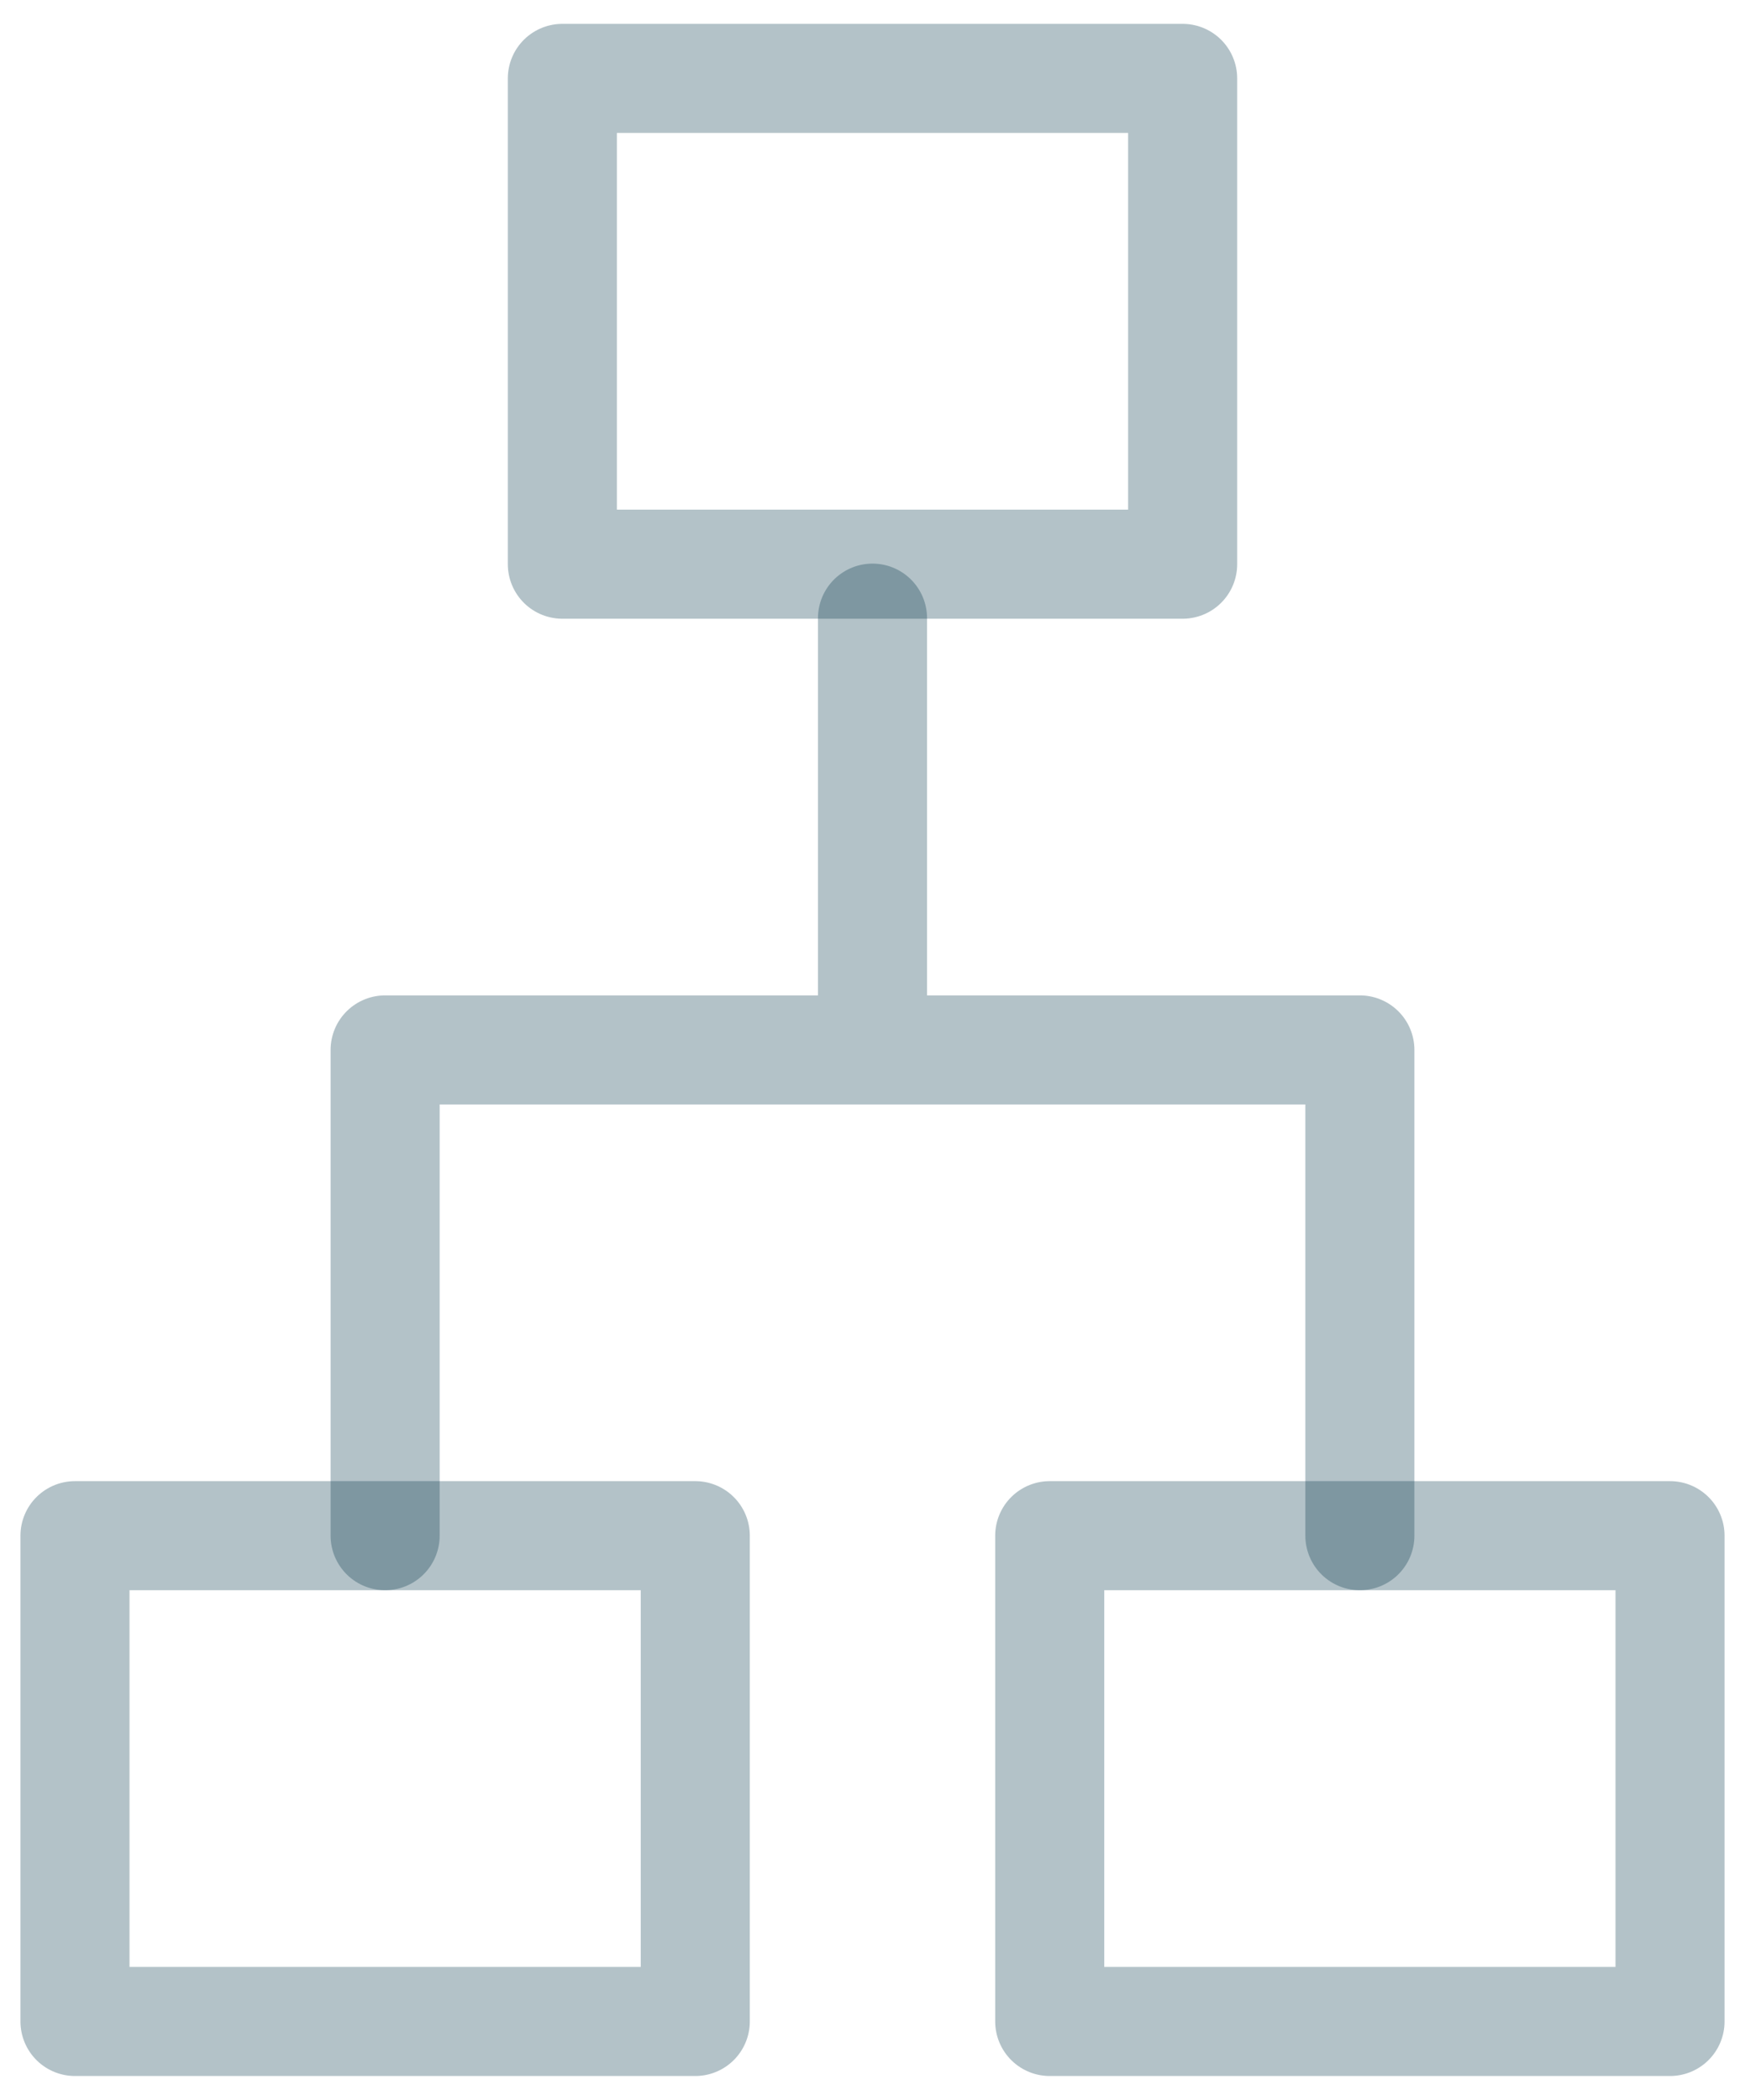 <svg width="64" height="77" viewBox="0 0 64 77" fill="none" xmlns="http://www.w3.org/2000/svg">
<path d="M20.625 2.875H43.375V20.688H20.625V2.875ZM2.75 56.312H25.5V74.125H2.75V56.312ZM38.5 56.312H61.25V74.125H38.5V56.312Z" stroke="#003249" stroke-opacity="0.3" stroke-width="4" stroke-linejoin="round"/>
<path d="M32 22.667V38.5M14.125 56.312V38.5H49.875V56.312" stroke="#003249" stroke-opacity="0.3" stroke-width="4" stroke-linecap="round" stroke-linejoin="round"/>
</svg>
